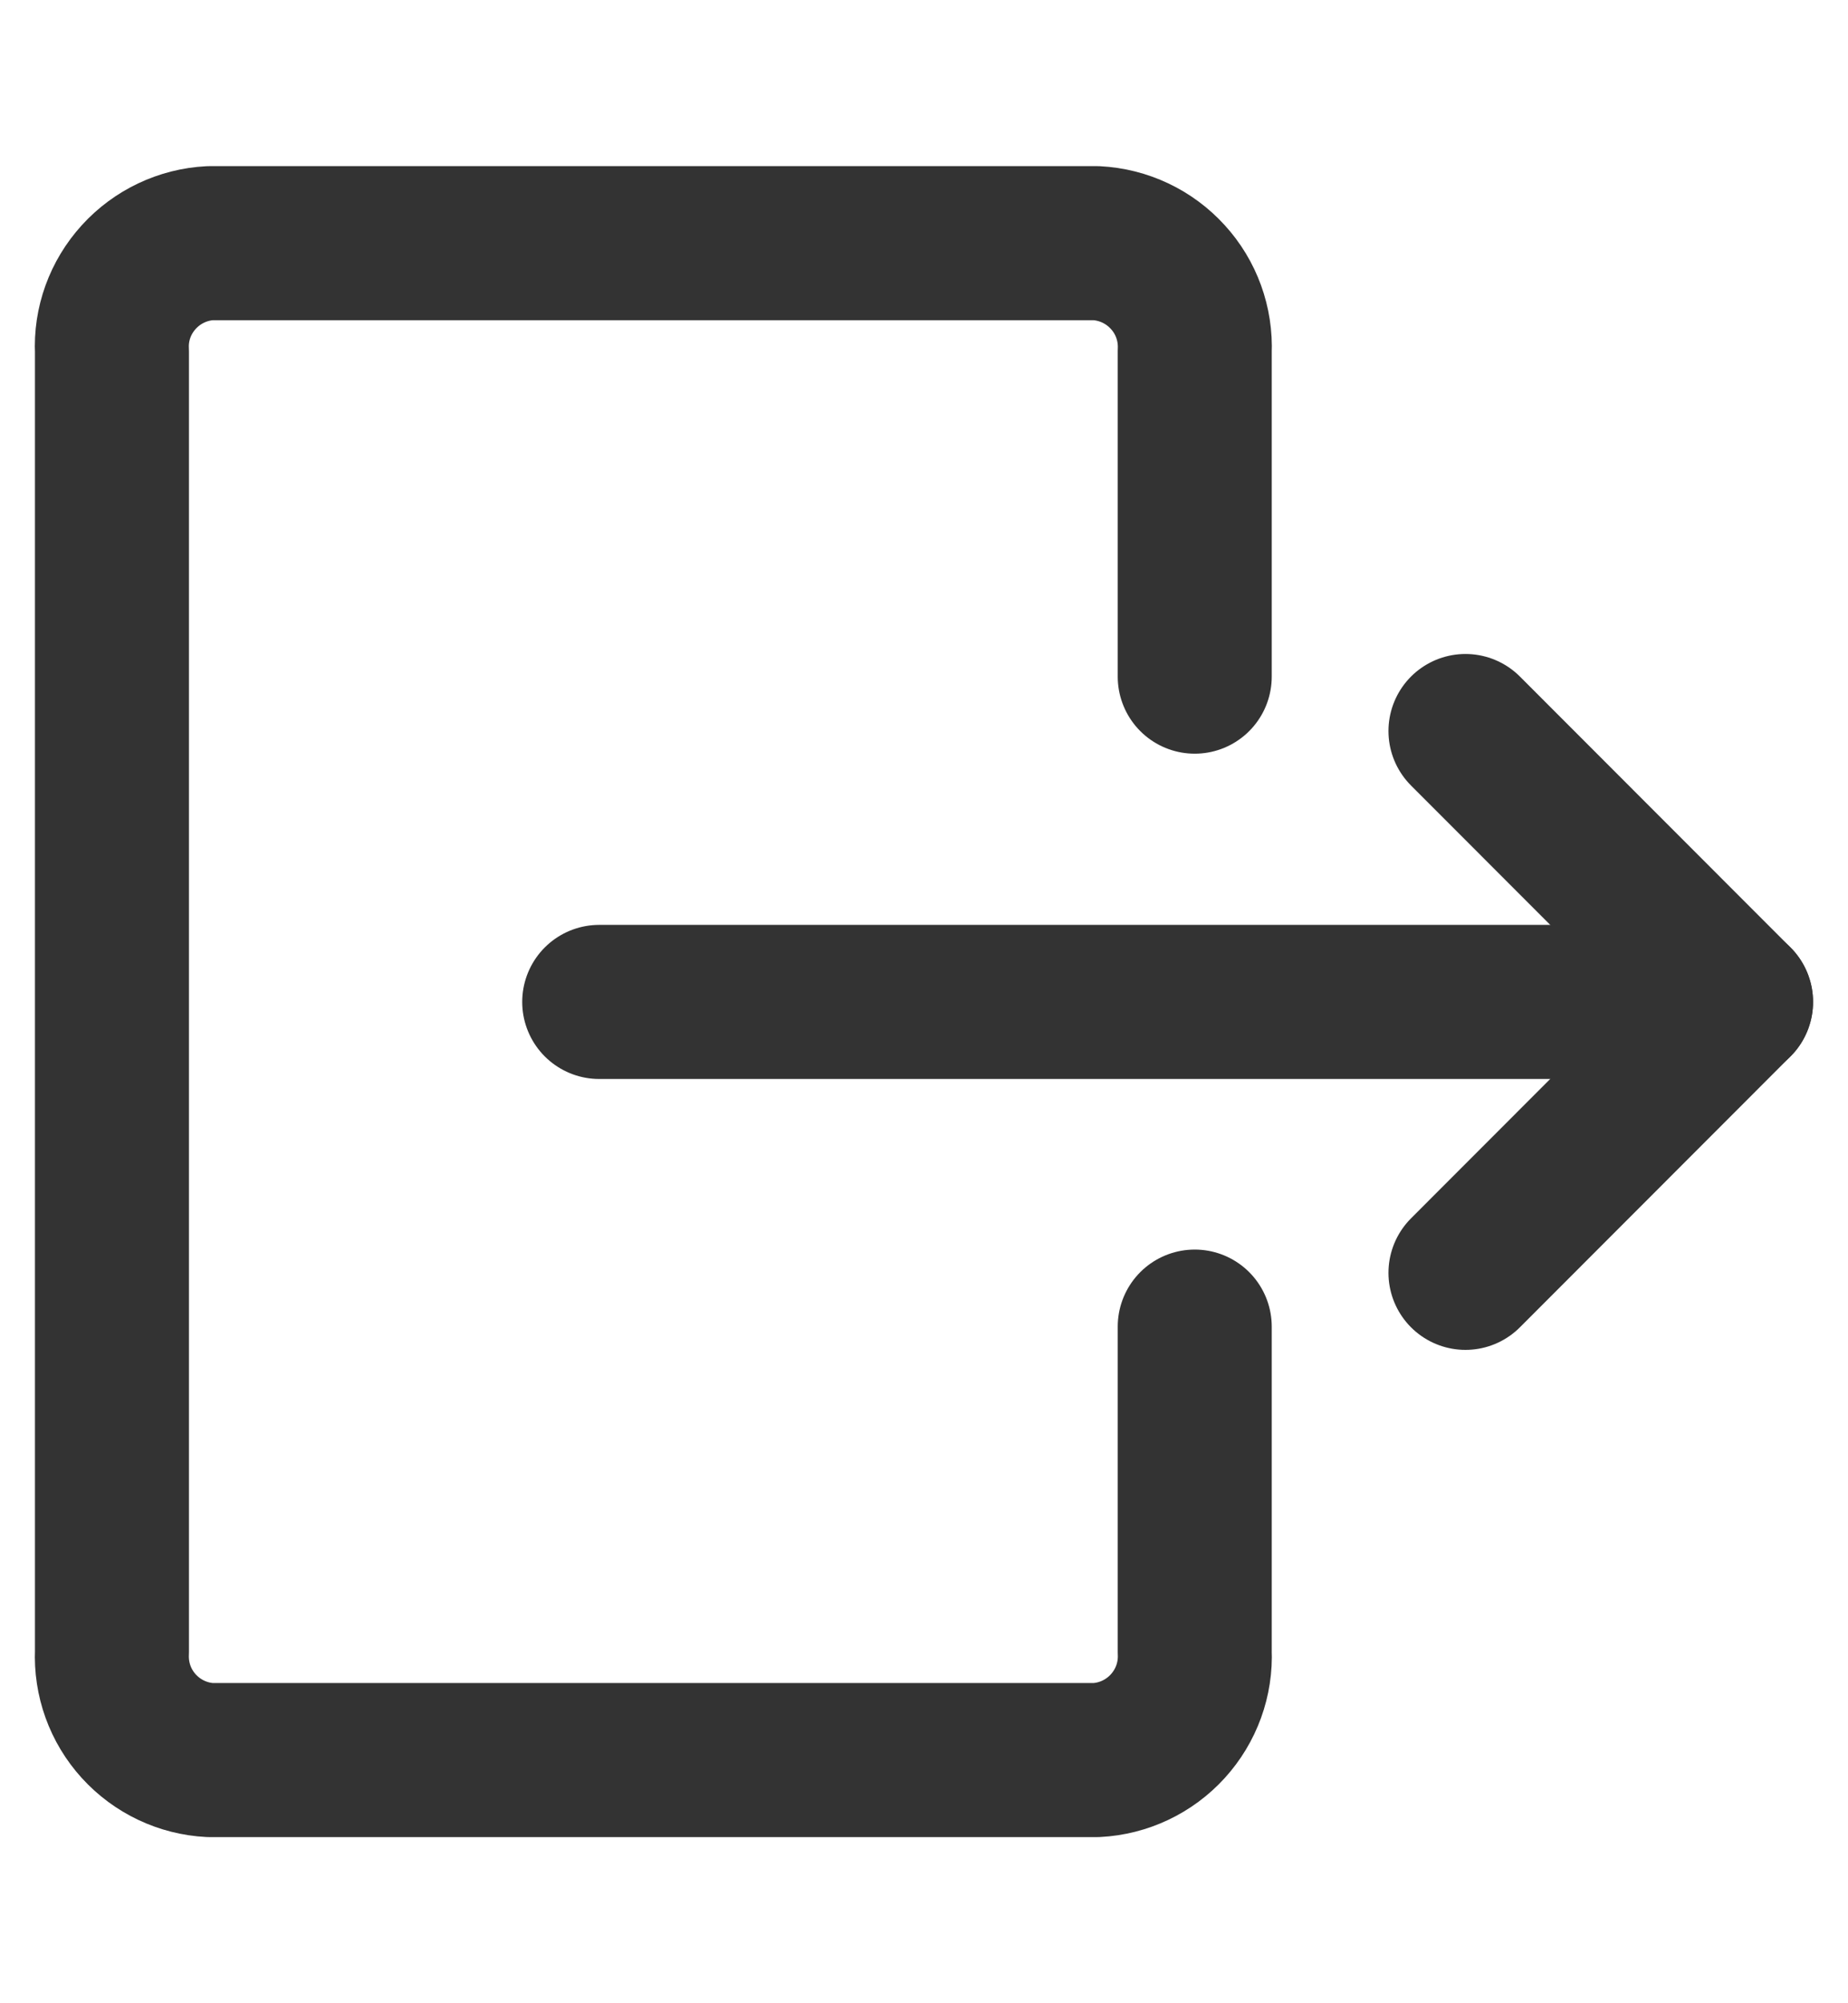 <svg width="12" height="13" viewBox="0 0 12 13" fill="none" xmlns="http://www.w3.org/2000/svg">
<path d="M3.891 6.502H11.273" stroke="#333333" stroke-linecap="round" stroke-linejoin="round"/>
<path d="M9.516 8.26L11.273 6.502L9.516 4.744" stroke="#333333" stroke-linecap="round" stroke-linejoin="round"/>
<path d="M7.758 8.609V10.719C7.766 10.897 7.703 11.07 7.583 11.202C7.463 11.334 7.296 11.413 7.118 11.422H1.365C1.188 11.413 1.021 11.334 0.901 11.202C0.781 11.07 0.719 10.897 0.727 10.719V2.281C0.718 2.103 0.781 1.93 0.901 1.798C1.021 1.666 1.188 1.587 1.365 1.578H7.118C7.296 1.587 7.463 1.666 7.583 1.798C7.703 1.929 7.766 2.103 7.758 2.281V4.391" stroke="#333333" stroke-linecap="round" stroke-linejoin="round"/>
</svg>
